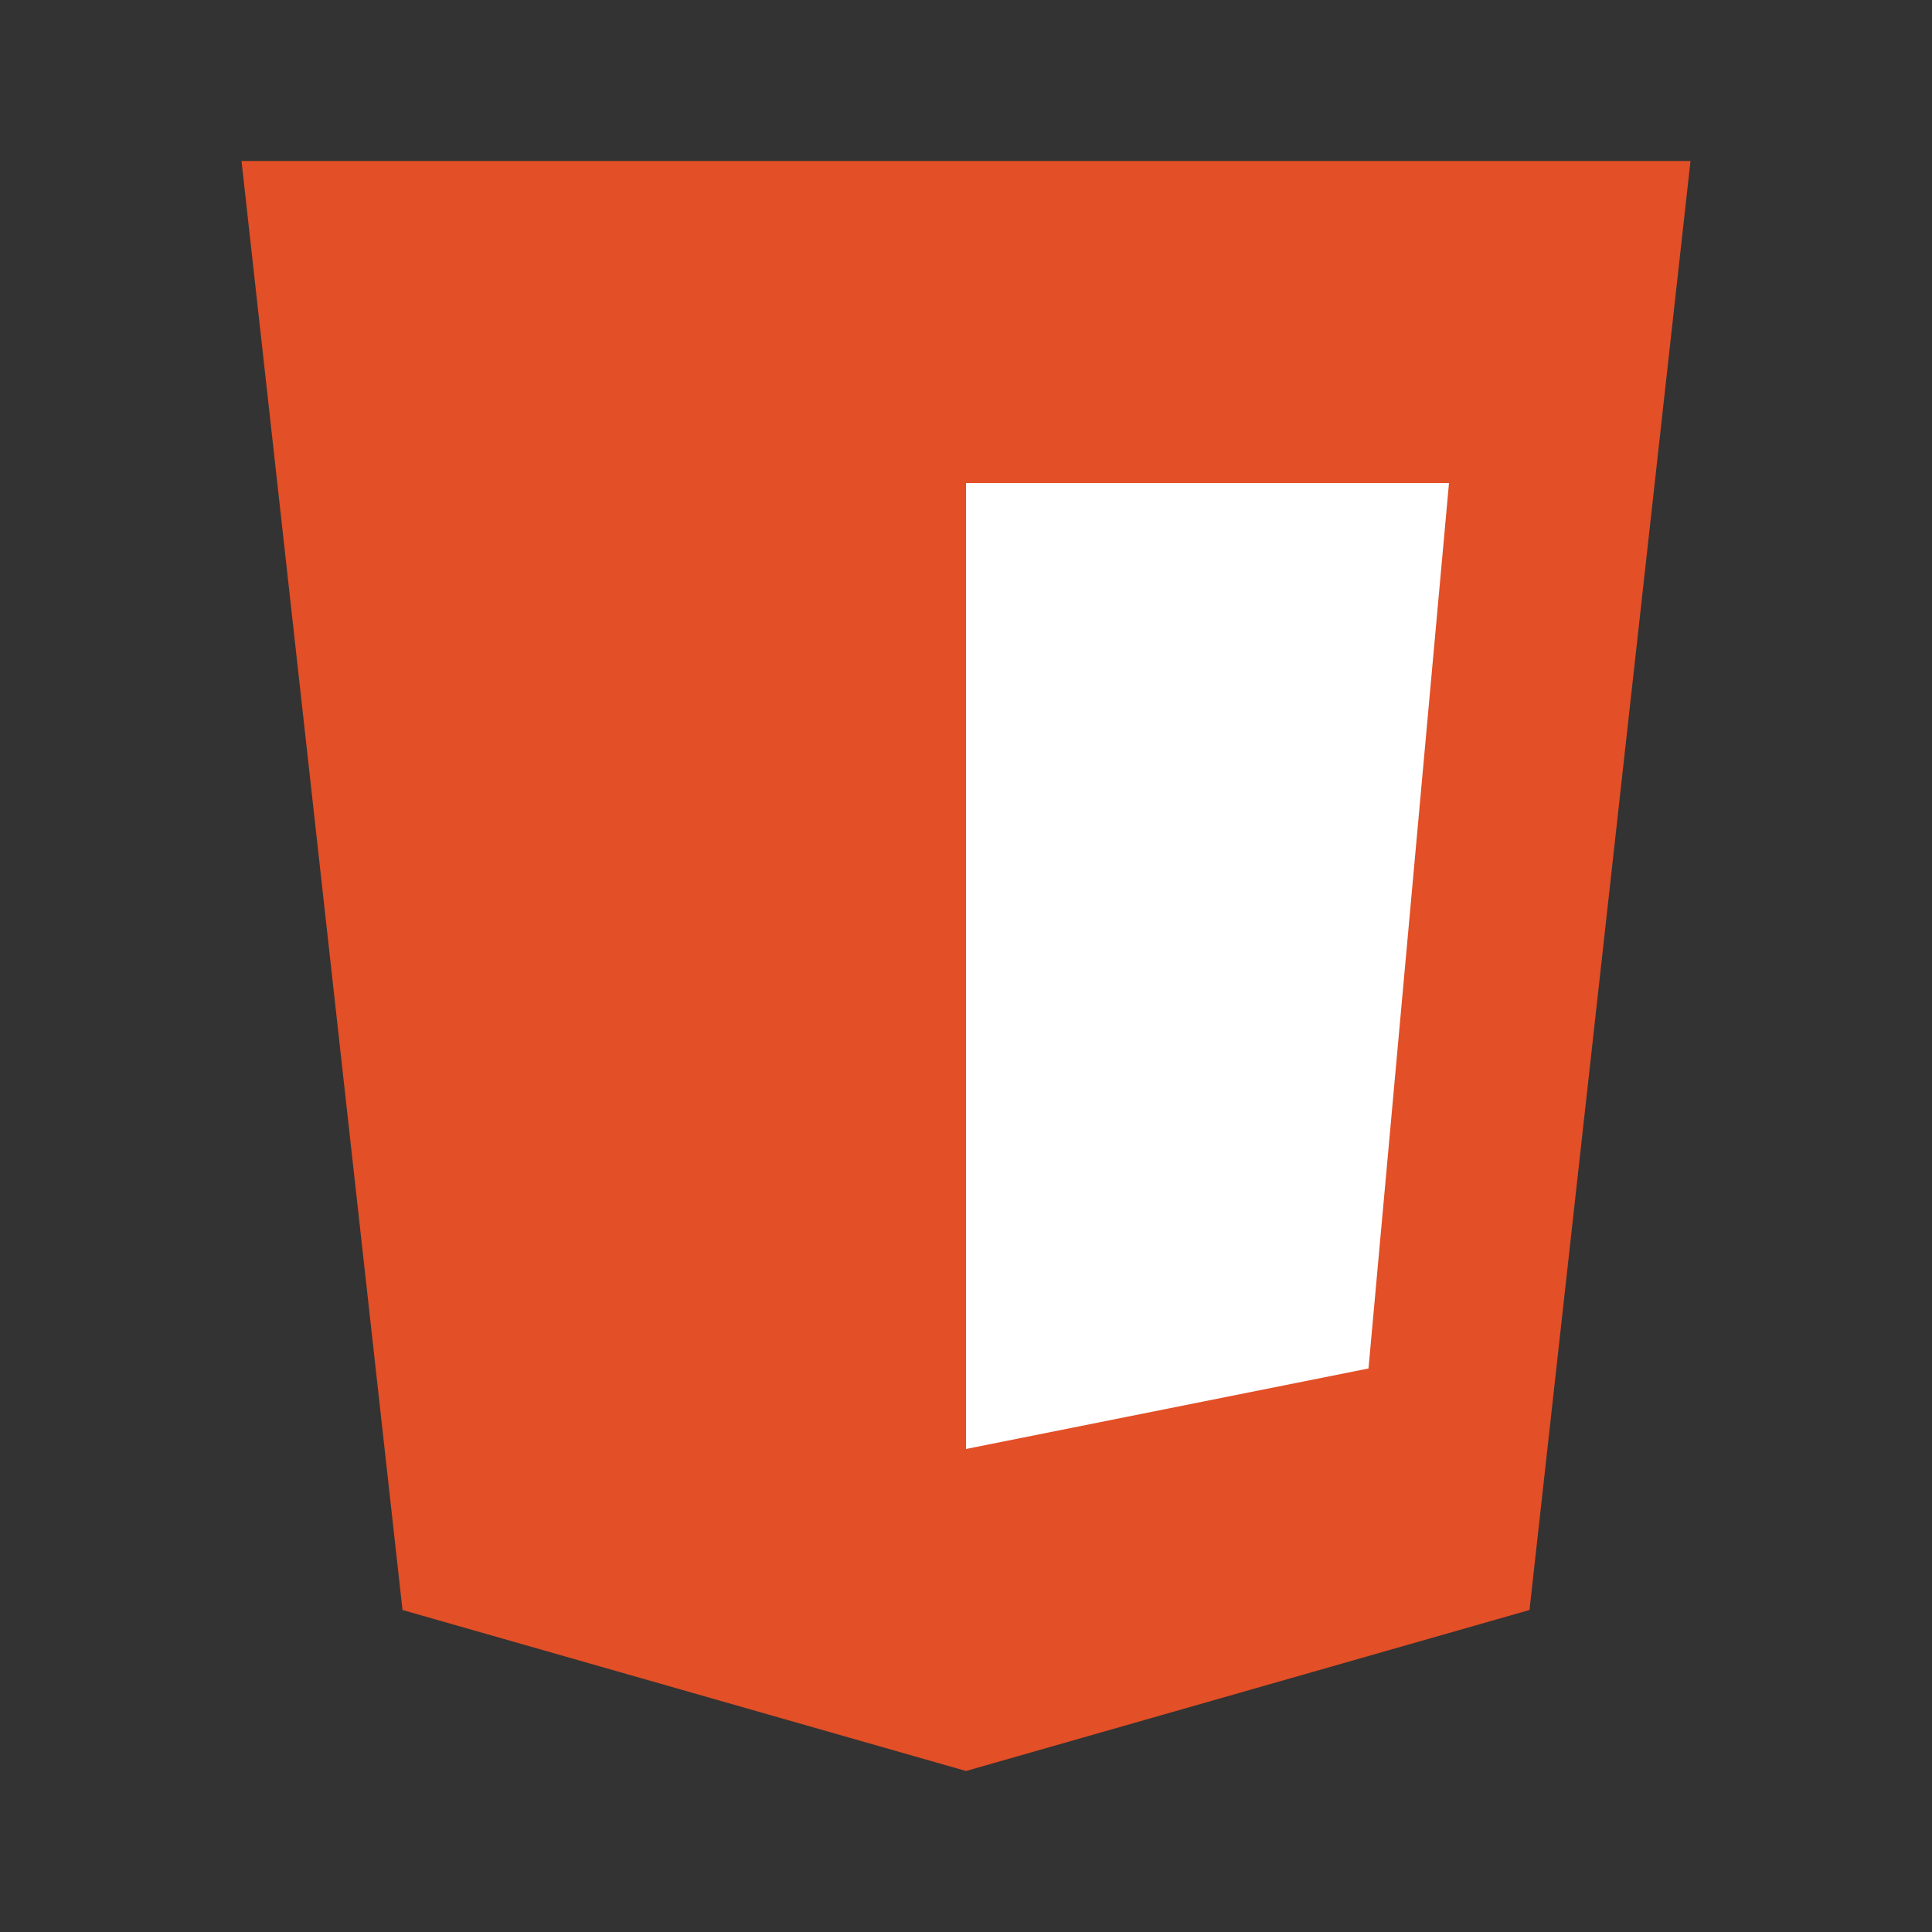 <svg xmlns="http://www.w3.org/2000/svg" viewBox="0 0 24 24"><rect x="0" y="0" width="24" height="24" fill="#333333" stroke="none"/><path fill="#e34f26" d="M3 2h18l-2 18-7 2-7-2L3 2z"/><path fill="#fff" d="M12 4v14l5-1 1-11H12z"/></svg>